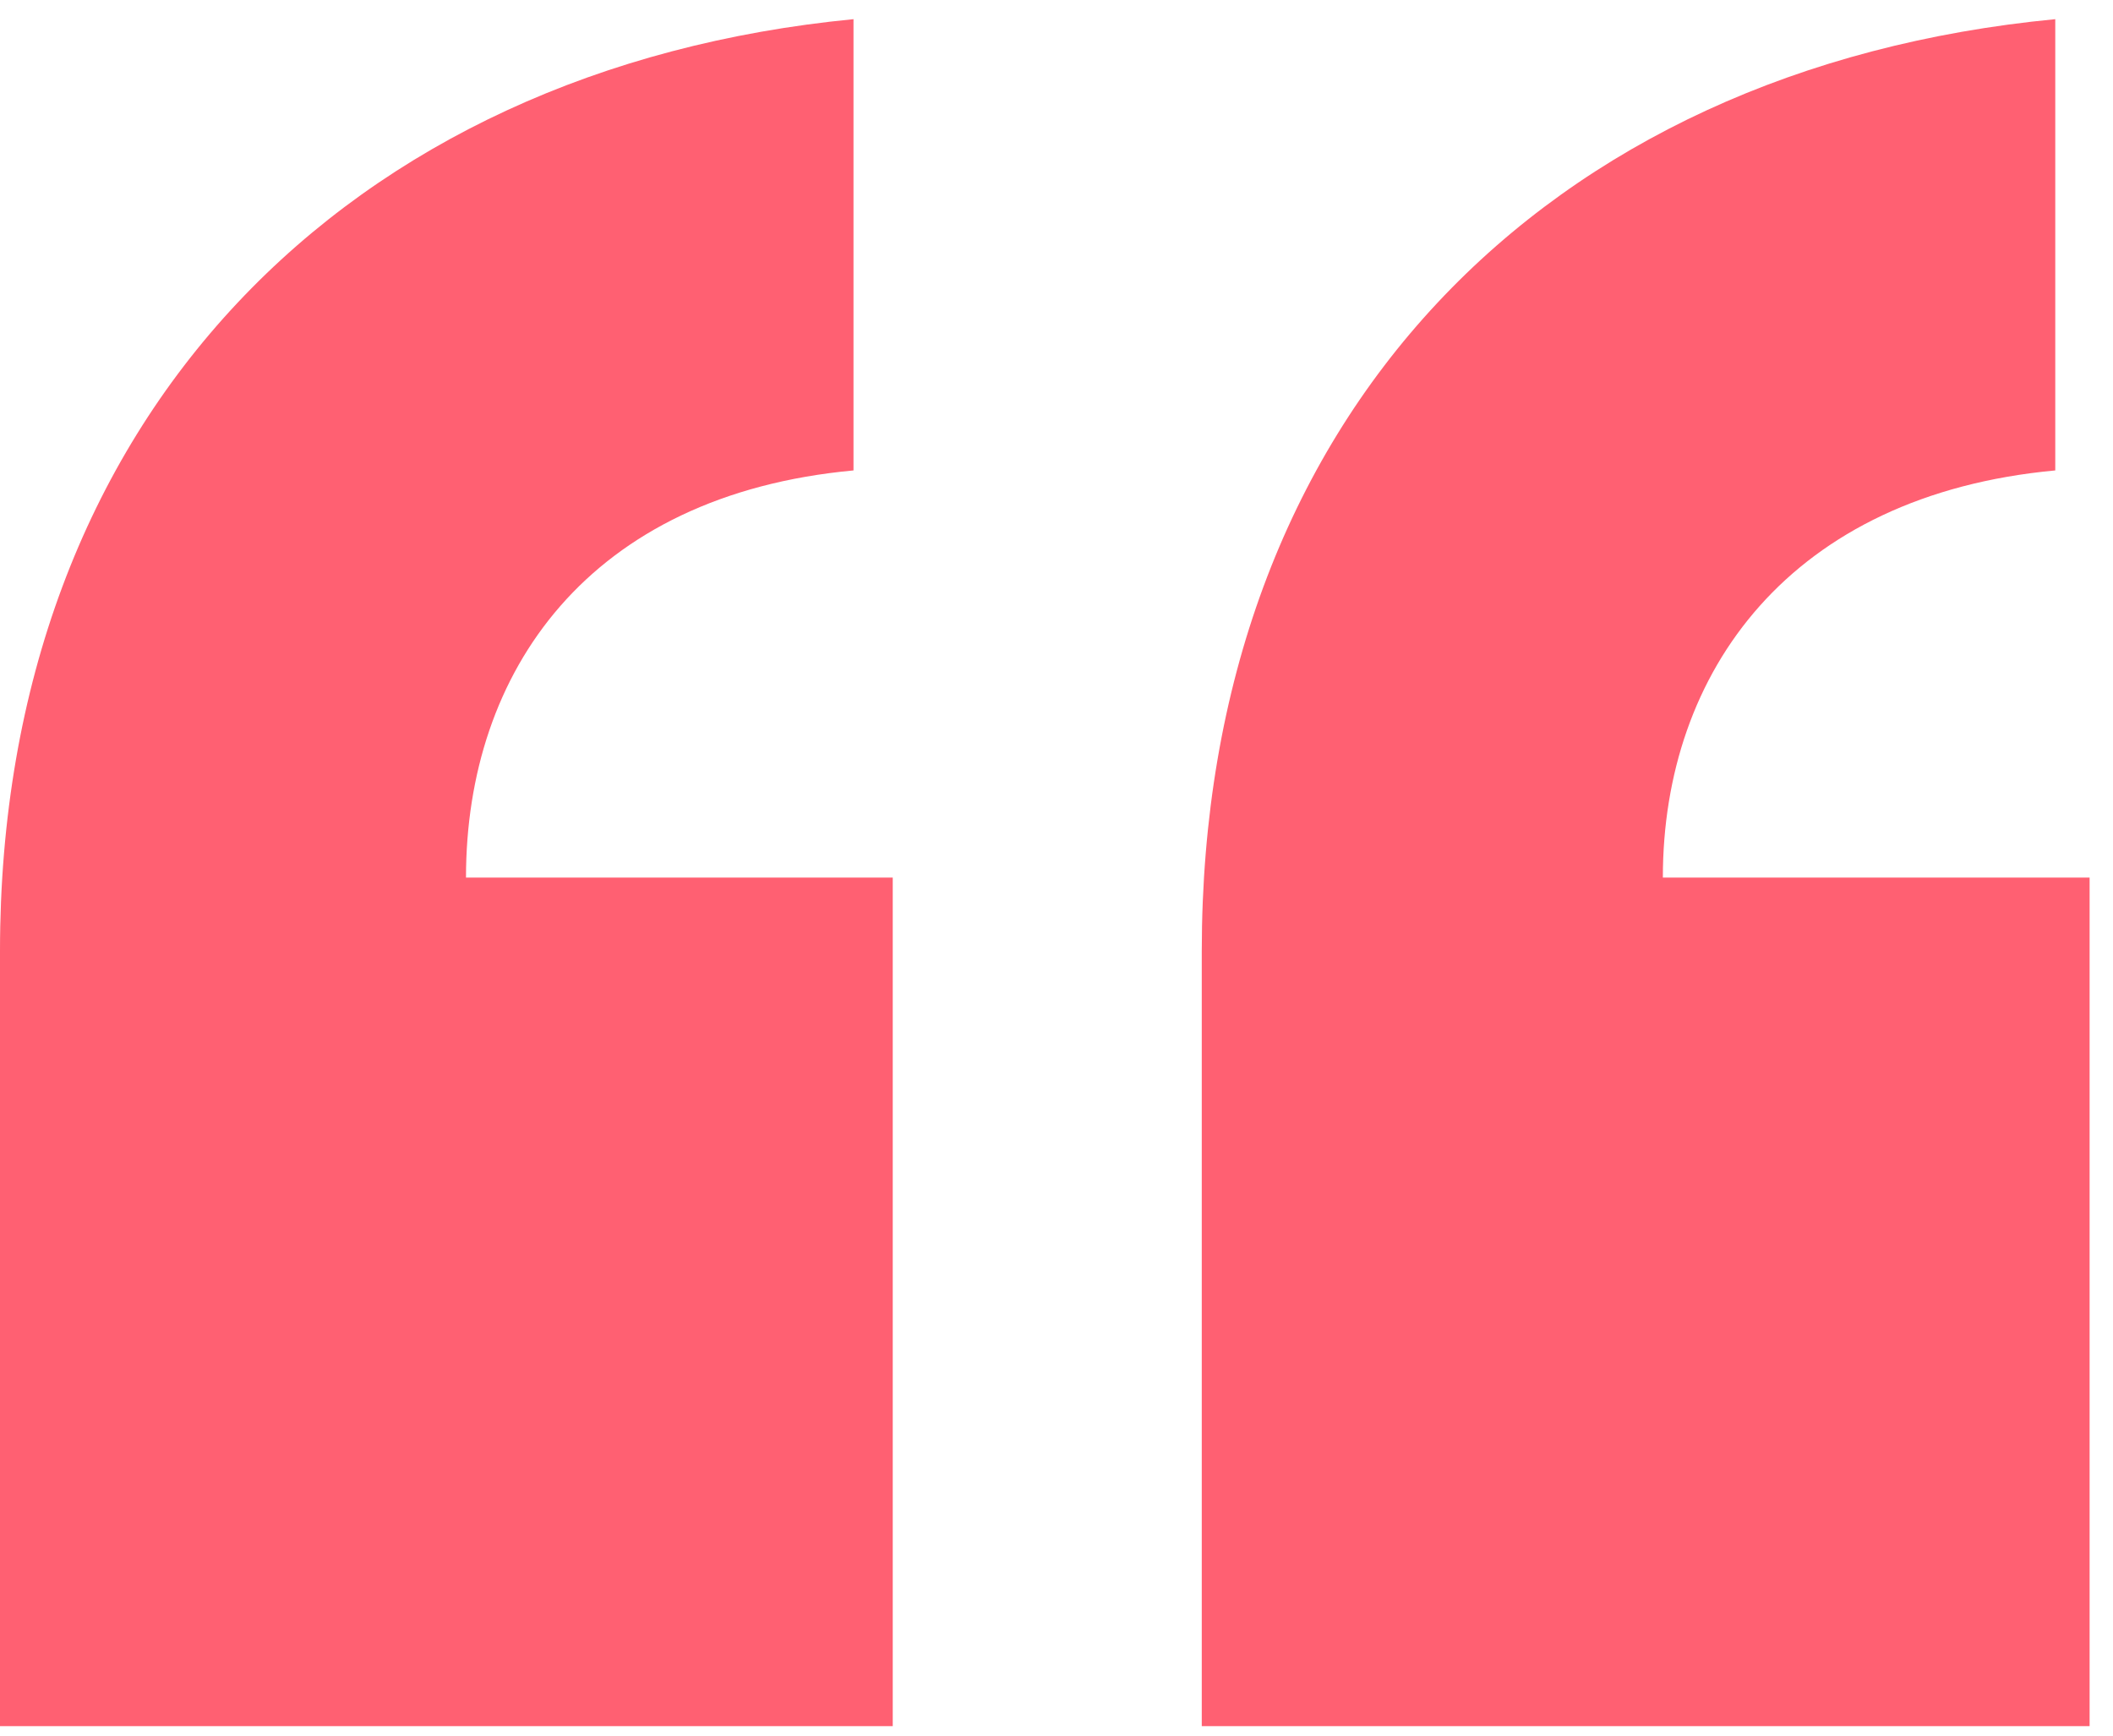 <svg width="56" height="46" viewBox="0 0 56 46" fill="none" xmlns="http://www.w3.org/2000/svg">
<path d="M22.62 0.508C9.23 1.808 0 11.038 0 25.208V45.748H23.66V23.258H12.35C12.35 17.798 15.6 13.118 22.62 12.468V0.508ZM54.47 0.508C40.95 1.808 31.85 11.038 31.85 25.208V45.748H55.38V23.258H44.07C44.07 17.798 47.45 13.118 54.47 12.468V0.508Z" fill="#FF6072"/>
</svg>
